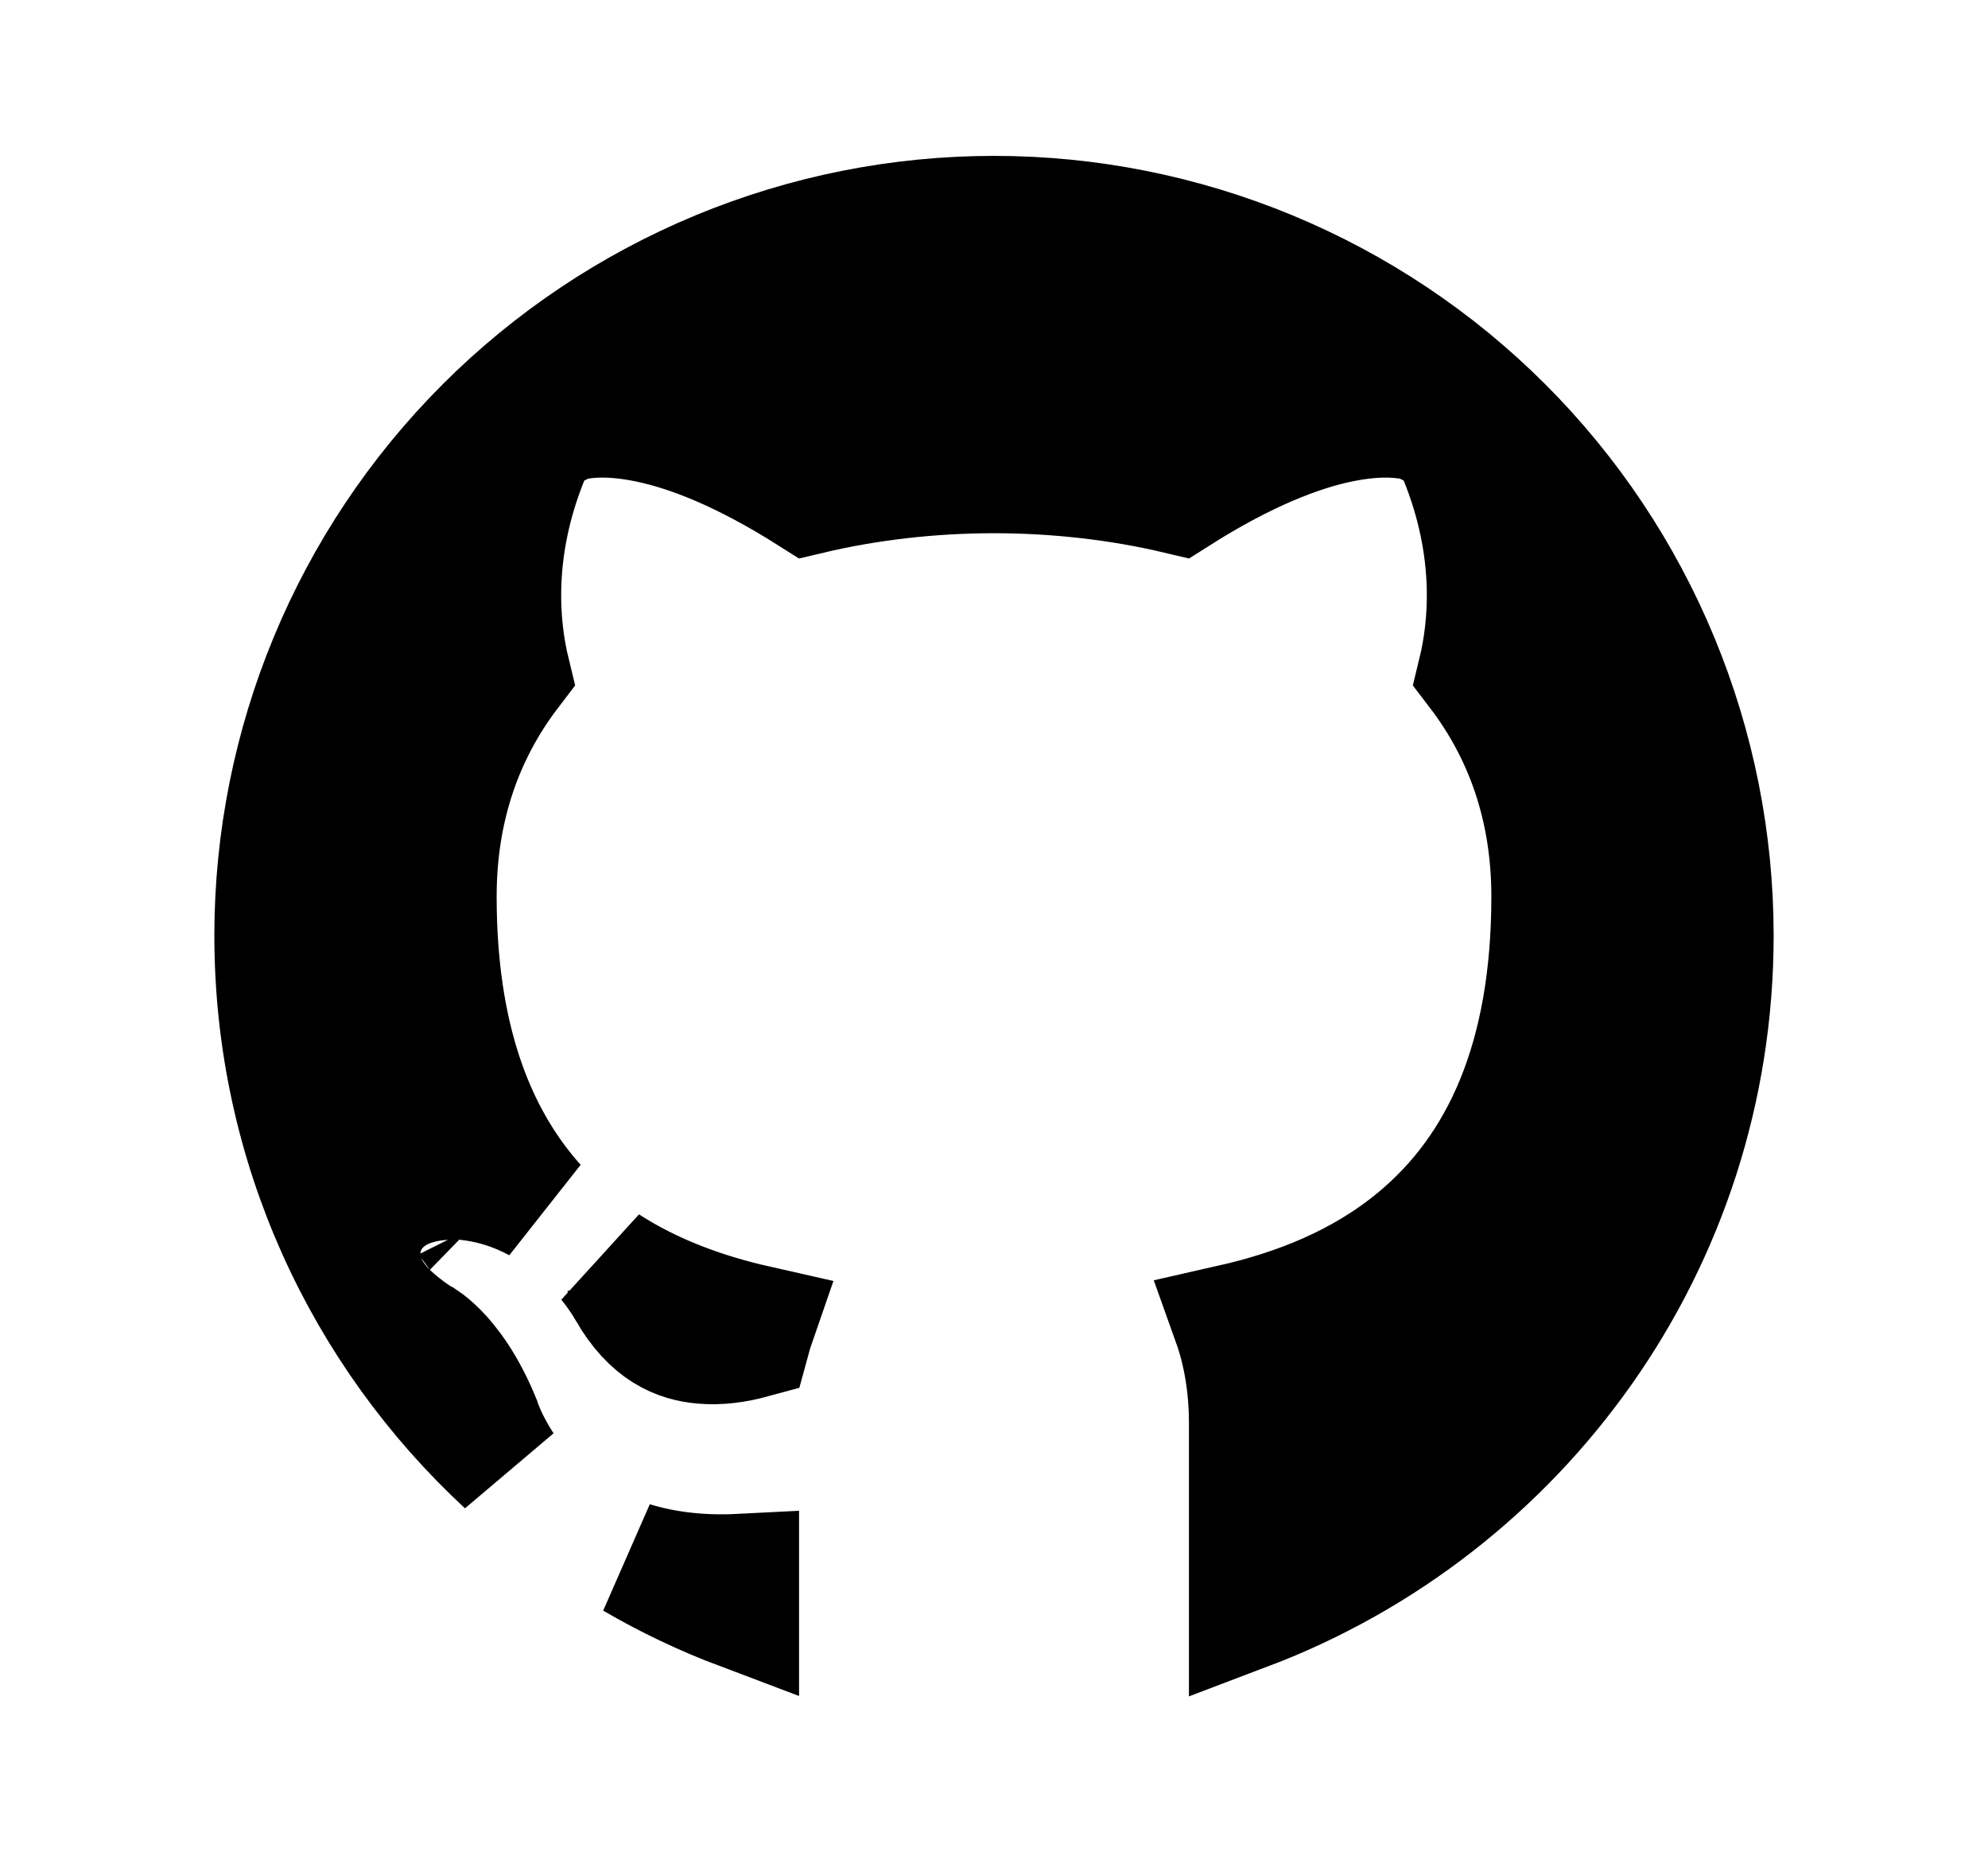 <svg width="17" height="16" viewBox="0 0 17 16" fill="none" xmlns="http://www.w3.org/2000/svg">
<path d="M5.193 10.805C5.591 11.062 6.033 11.22 6.471 11.319C6.455 11.365 6.441 11.413 6.428 11.461C6.299 11.496 6.152 11.518 6.008 11.505C5.798 11.487 5.558 11.396 5.354 11.039L5.354 11.038L5.347 11.027C5.342 11.018 5.336 11.008 5.328 10.995C5.312 10.969 5.289 10.935 5.261 10.895C5.241 10.868 5.219 10.838 5.193 10.805ZM5.41 13.342C5.674 13.423 5.98 13.464 6.333 13.446V13.781C6.012 13.66 5.703 13.513 5.41 13.342ZM3.753 11.552C3.851 11.651 3.996 11.836 4.124 12.152C4.125 12.155 4.126 12.159 4.127 12.162C4.133 12.179 4.141 12.201 4.152 12.227C4.173 12.278 4.205 12.346 4.25 12.424C4.269 12.458 4.291 12.494 4.316 12.532C3.097 11.403 2.333 9.79 2.333 8C2.333 6.365 2.983 4.796 4.139 3.64C4.712 3.067 5.392 2.613 6.14 2.303C6.888 1.993 7.69 1.833 8.5 1.833C9.31 1.833 10.112 1.993 10.86 2.303C11.608 2.613 12.288 3.067 12.861 3.64C13.433 4.212 13.887 4.892 14.197 5.64C14.507 6.388 14.667 7.19 14.667 8C14.667 10.645 13.006 12.897 10.667 13.783V12.174C10.667 11.85 10.616 11.561 10.527 11.312C11.079 11.187 11.637 10.971 12.107 10.58C12.824 9.984 13.253 9.051 13.253 7.667C13.253 6.912 13.025 6.273 12.624 5.748C12.718 5.362 12.784 4.699 12.463 3.912L12.375 3.696L12.153 3.624L12 4.1C12.153 3.624 12.152 3.624 12.152 3.624L12.151 3.624L12.149 3.623L12.145 3.622L12.136 3.619C12.13 3.617 12.123 3.615 12.115 3.613C12.1 3.61 12.083 3.606 12.063 3.602C12.023 3.595 11.975 3.589 11.916 3.586C11.799 3.58 11.647 3.589 11.459 3.628C11.118 3.699 10.662 3.871 10.078 4.241C9.568 4.12 9.03 4.06 8.5 4.06C7.97 4.06 7.432 4.12 6.922 4.241C6.338 3.871 5.882 3.699 5.541 3.628C5.353 3.589 5.201 3.58 5.084 3.586C5.025 3.589 4.977 3.595 4.937 3.602C4.917 3.606 4.9 3.61 4.885 3.613C4.877 3.615 4.87 3.617 4.864 3.619L4.855 3.622L4.851 3.623L4.849 3.624L4.848 3.624C4.847 3.624 4.847 3.624 5 4.1L4.847 3.624L4.625 3.696L4.537 3.912C4.216 4.699 4.282 5.362 4.376 5.748C3.975 6.273 3.747 6.912 3.747 7.667C3.747 8.845 4.058 9.698 4.593 10.295C4.41 10.196 4.19 10.119 3.935 10.101L3.923 10.101L3.91 10.1L3.9 10.6C3.91 10.1 3.91 10.1 3.91 10.1L3.91 10.1L3.909 10.1L3.907 10.1L3.903 10.1L3.892 10.1C3.884 10.1 3.873 10.1 3.86 10.101C3.834 10.101 3.798 10.103 3.757 10.107C3.695 10.113 3.546 10.131 3.407 10.207C3.333 10.248 3.214 10.333 3.145 10.488C3.068 10.66 3.09 10.831 3.144 10.958C3.193 11.072 3.268 11.16 3.332 11.222C3.4 11.288 3.481 11.352 3.572 11.413L3.603 11.435L3.627 11.446C3.63 11.448 3.634 11.451 3.641 11.456C3.663 11.47 3.702 11.501 3.753 11.552ZM4.025 10.501C4.025 10.501 4.026 10.502 4.027 10.504C4.026 10.502 4.025 10.501 4.025 10.501Z" fill="black" stroke="#000001"/>
</svg>
